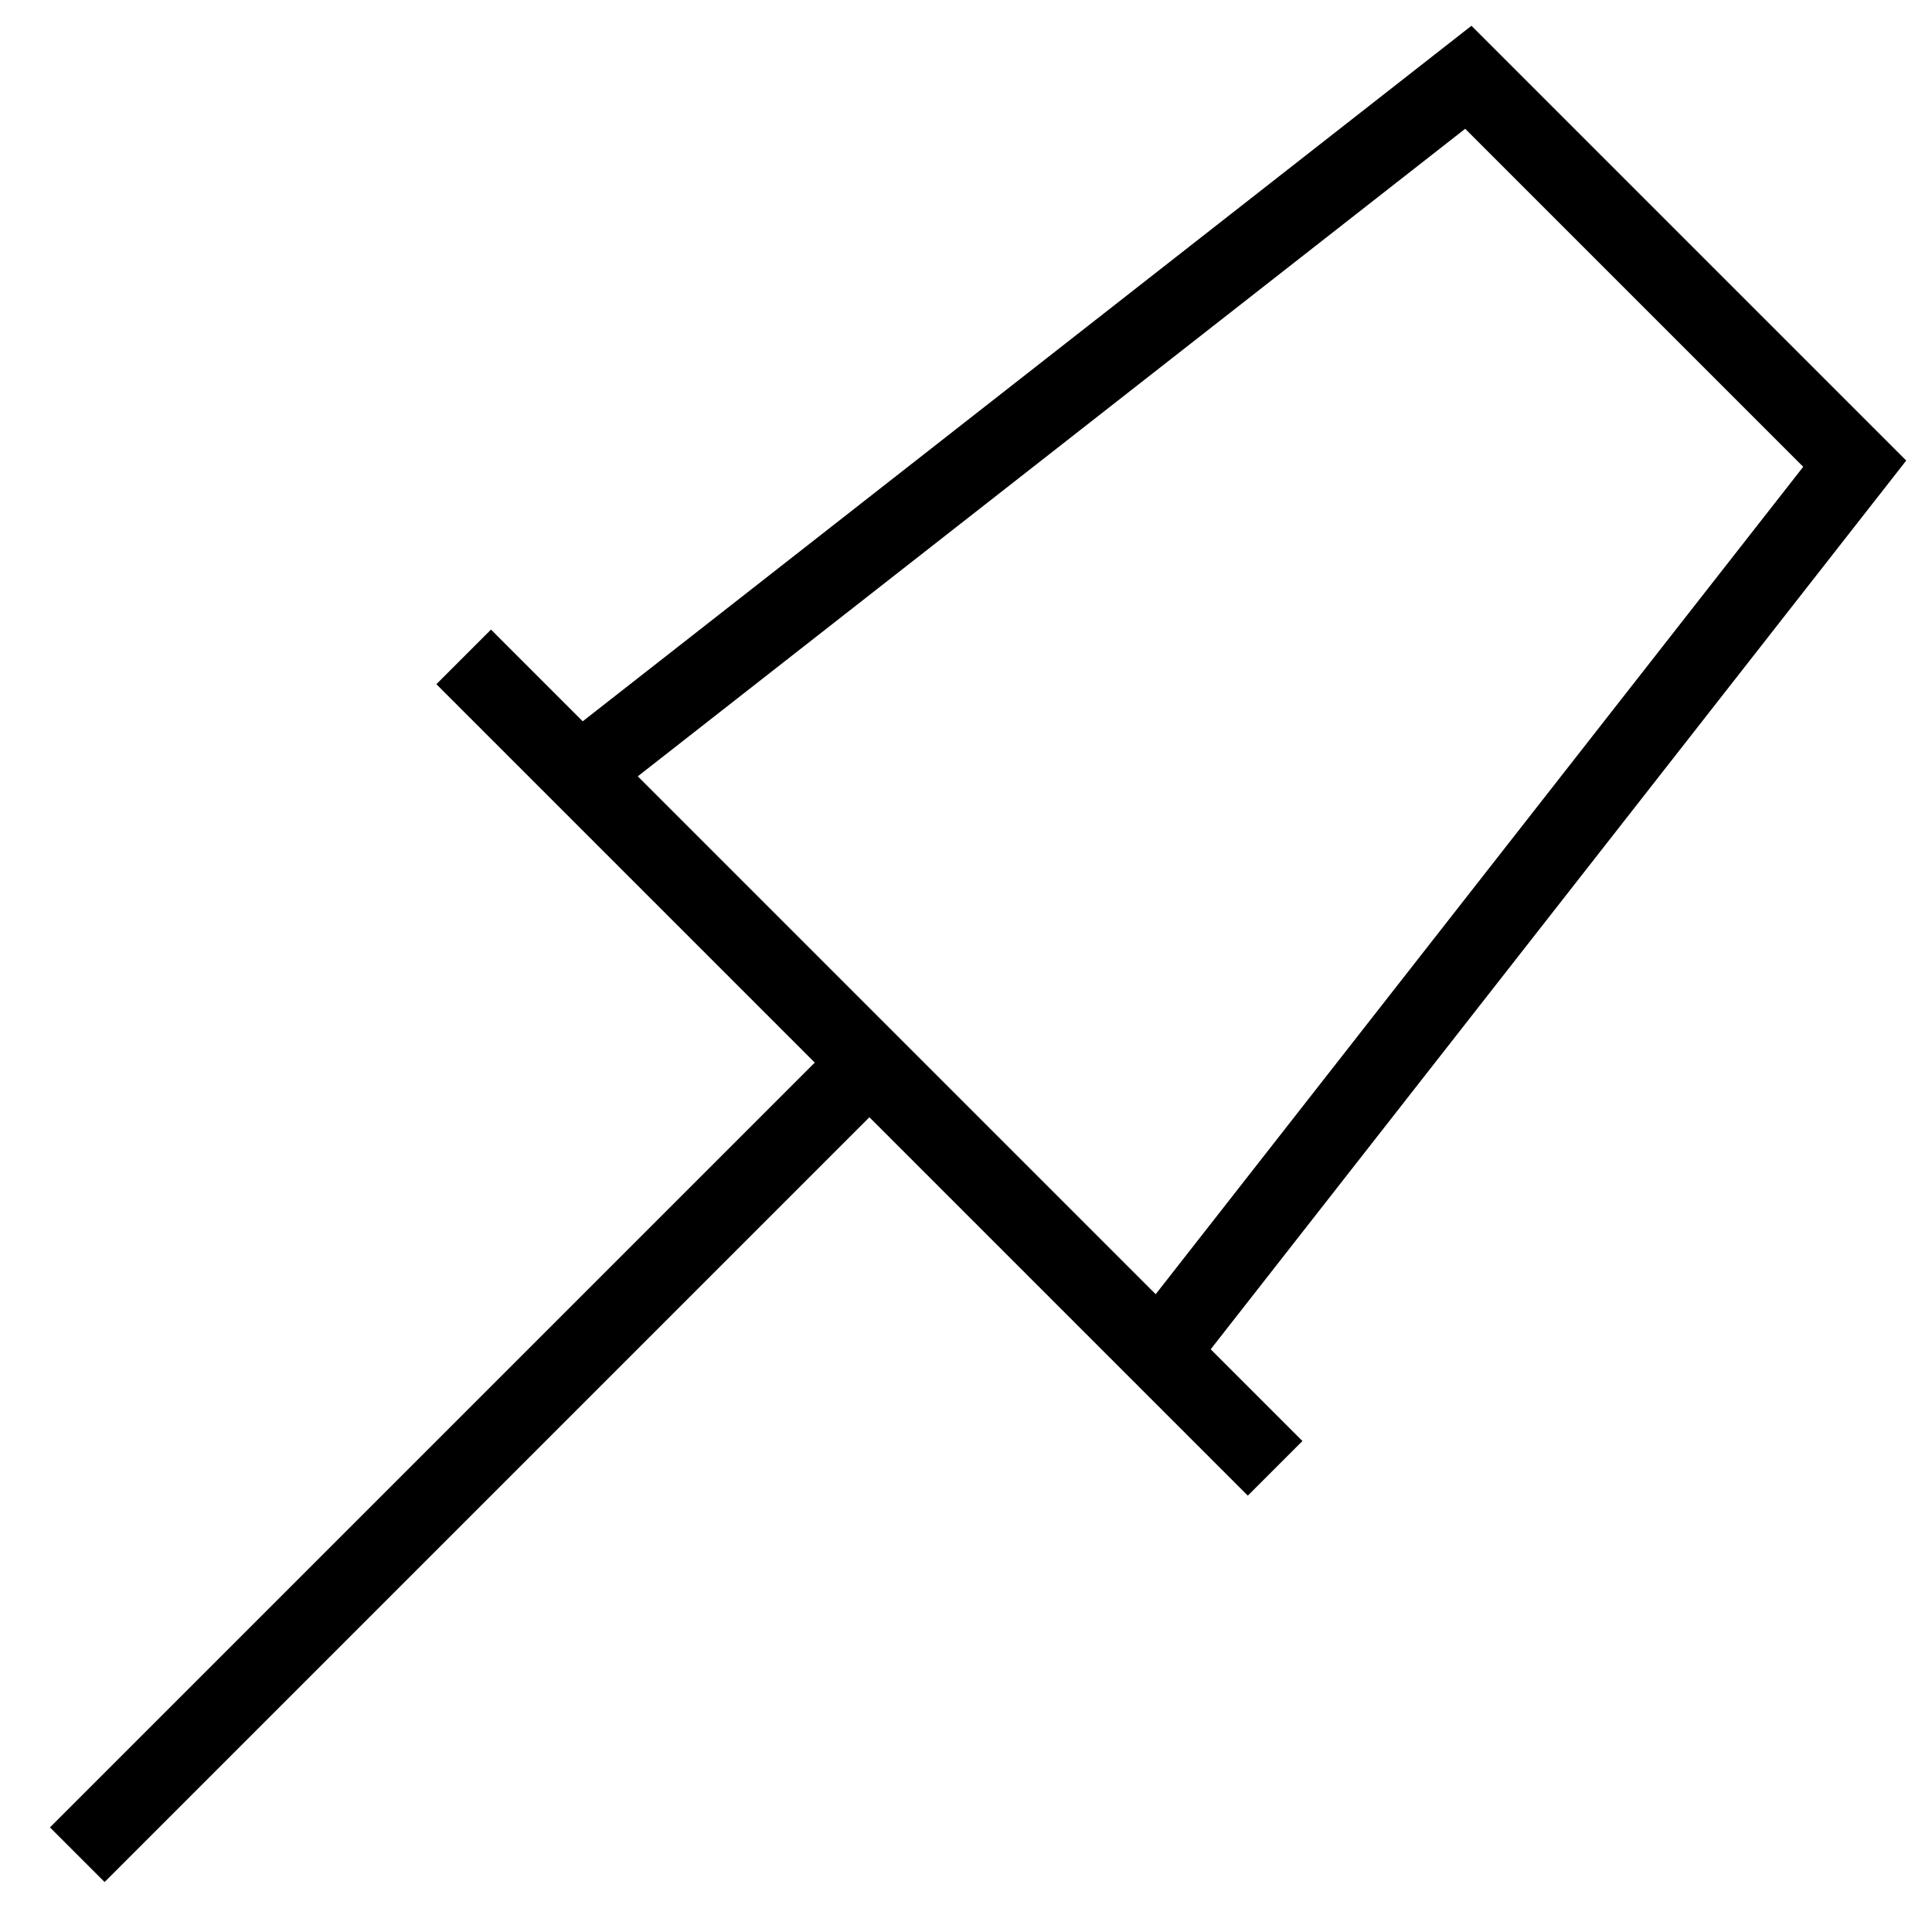 <?xml version="1.0" ?><svg style="enable-background:new 0 0 50 50;" version="1.1" viewBox="0 0 50 50" xml:space="preserve" xmlns="http://www.w3.org/2000/svg" xmlns:xlink="http://www.w3.org/1999/xlink"><g id="Layer_1"><path d="M15.081,18.667l-2.374-2.374l-1.414,1.414l2.201,2.201l0,0l7.592,7.592L1.293,47.293l1.414,1.414L22.5,28.914l7.592,7.592   l0,0l2.201,2.201l1.414-1.414l-2.374-2.374l18-23L38.081,0.667L15.081,18.667z M29.909,33.494L16.506,20.091L37.919,3.333   l8.748,8.748L29.909,33.494z"/></g><g/></svg>